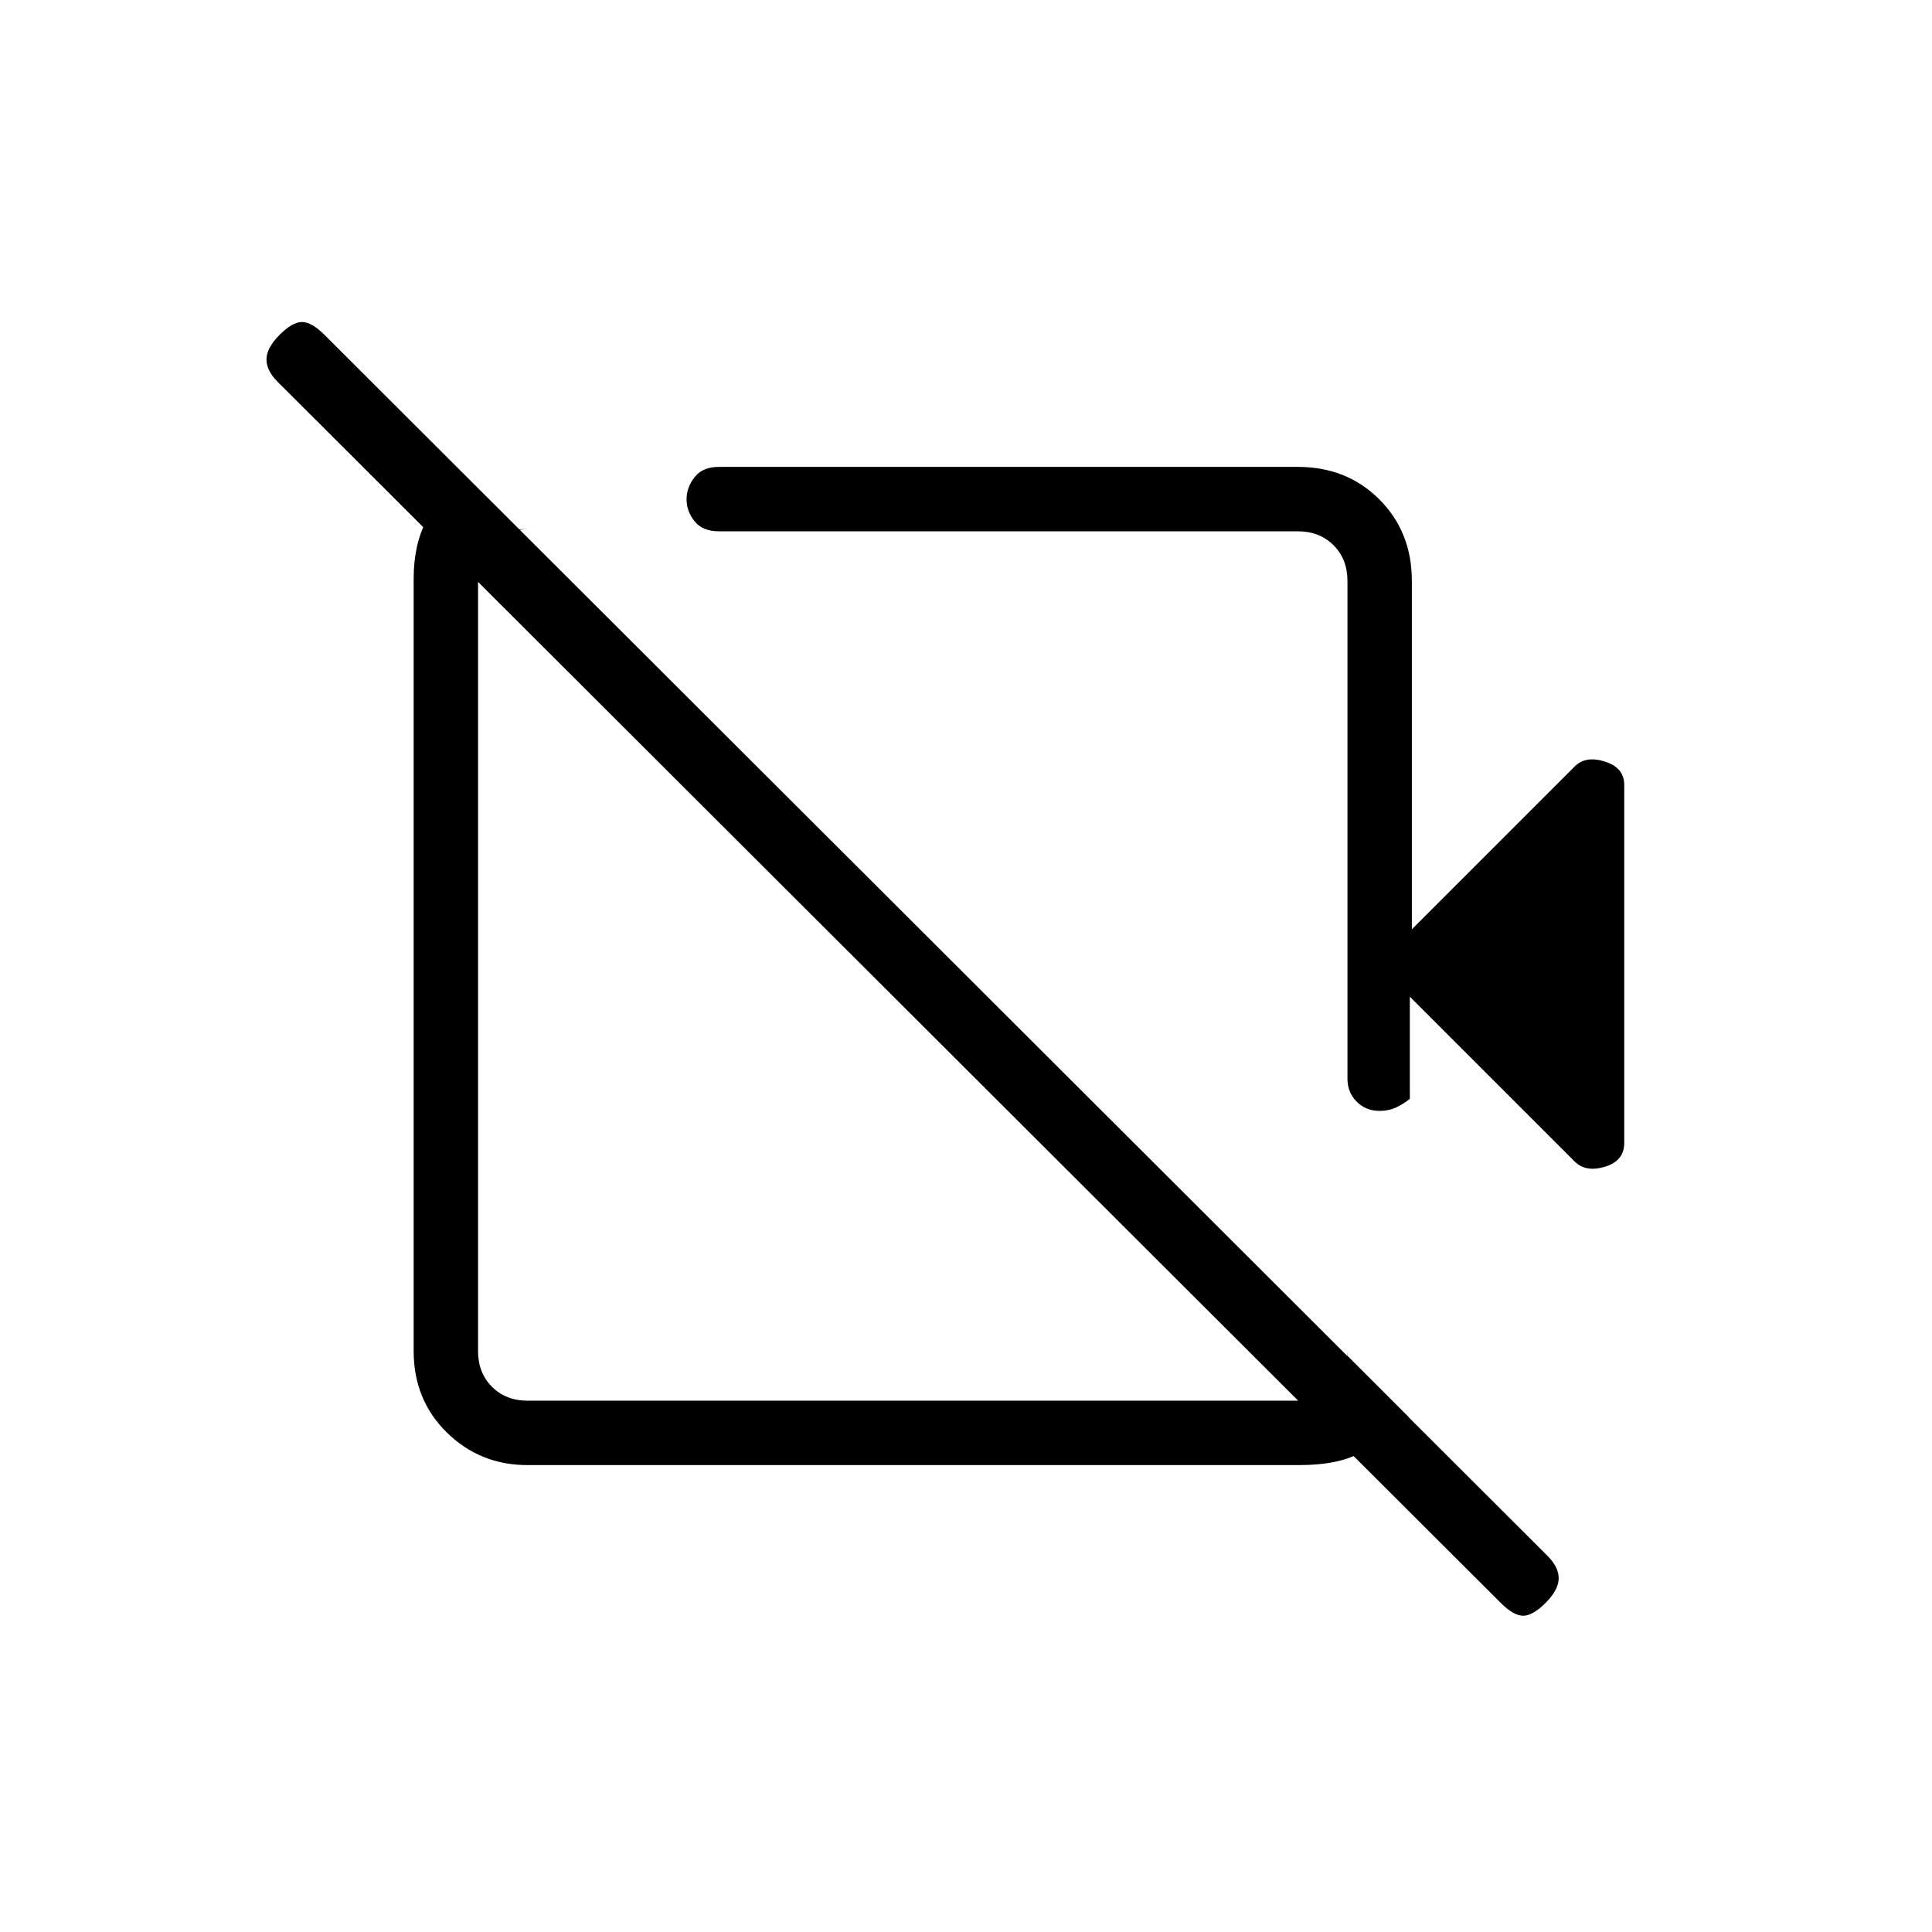 <svg xmlns="http://www.w3.org/2000/svg" height="20" viewBox="0 -960 960 960" width="20"><path d="m701.54-498.23 80.93-80.93q5.45-5.46 15.03-2.41 9.58 3.04 9.58 11.57v177.88q0 8.98-9.58 11.86-9.58 2.88-15.03-2.58l-81.93-81.93V-414q-3 2.5-6.76 4.25t-8.27 1.75q-6.81 0-11.39-4.6-4.58-4.6-4.58-11.4v-247.38q0-10.77-6.92-17.7-6.93-6.92-17.7-6.92H357.15q-8 0-12-4.96-4-4.95-4-10.9t4-11.04q4-5.1 12-5.1h287.77q24.32 0 40.47 16.15t16.15 40.47v173.15Zm44.15 334.69L137.92-770.31q-5.61-5.61-5.5-11.27.12-5.65 6.5-12.04 6.39-6.38 11.16-6.38 4.77 0 11.15 6.38L769-186.85q5.62 5.62 5.5 11.27-.11 5.66-6.5 12.04-6.38 6.39-11.15 6.39-4.77 0-11.16-6.39ZM515.46-542.15Zm-73.31 71.77ZM229.38-724.46 257.85-697h4.3q-10.77 0-17.69 6.92-6.92 6.93-6.92 17.7v383.76q0 10.77 6.92 17.7 6.92 6.92 17.69 6.92h382.77q10.77 0 17.7-6.92 6.92-6.93 6.92-17.7v2.31L700-255.85q-11.85 10-22.75 16.93Q666.36-232 645.2-232H262.15q-23.61 0-40.11-16.19t-16.5-40.57v-383.62q0-17.01 6.42-29.12 6.42-12.12 17.42-22.96Z"/></svg>